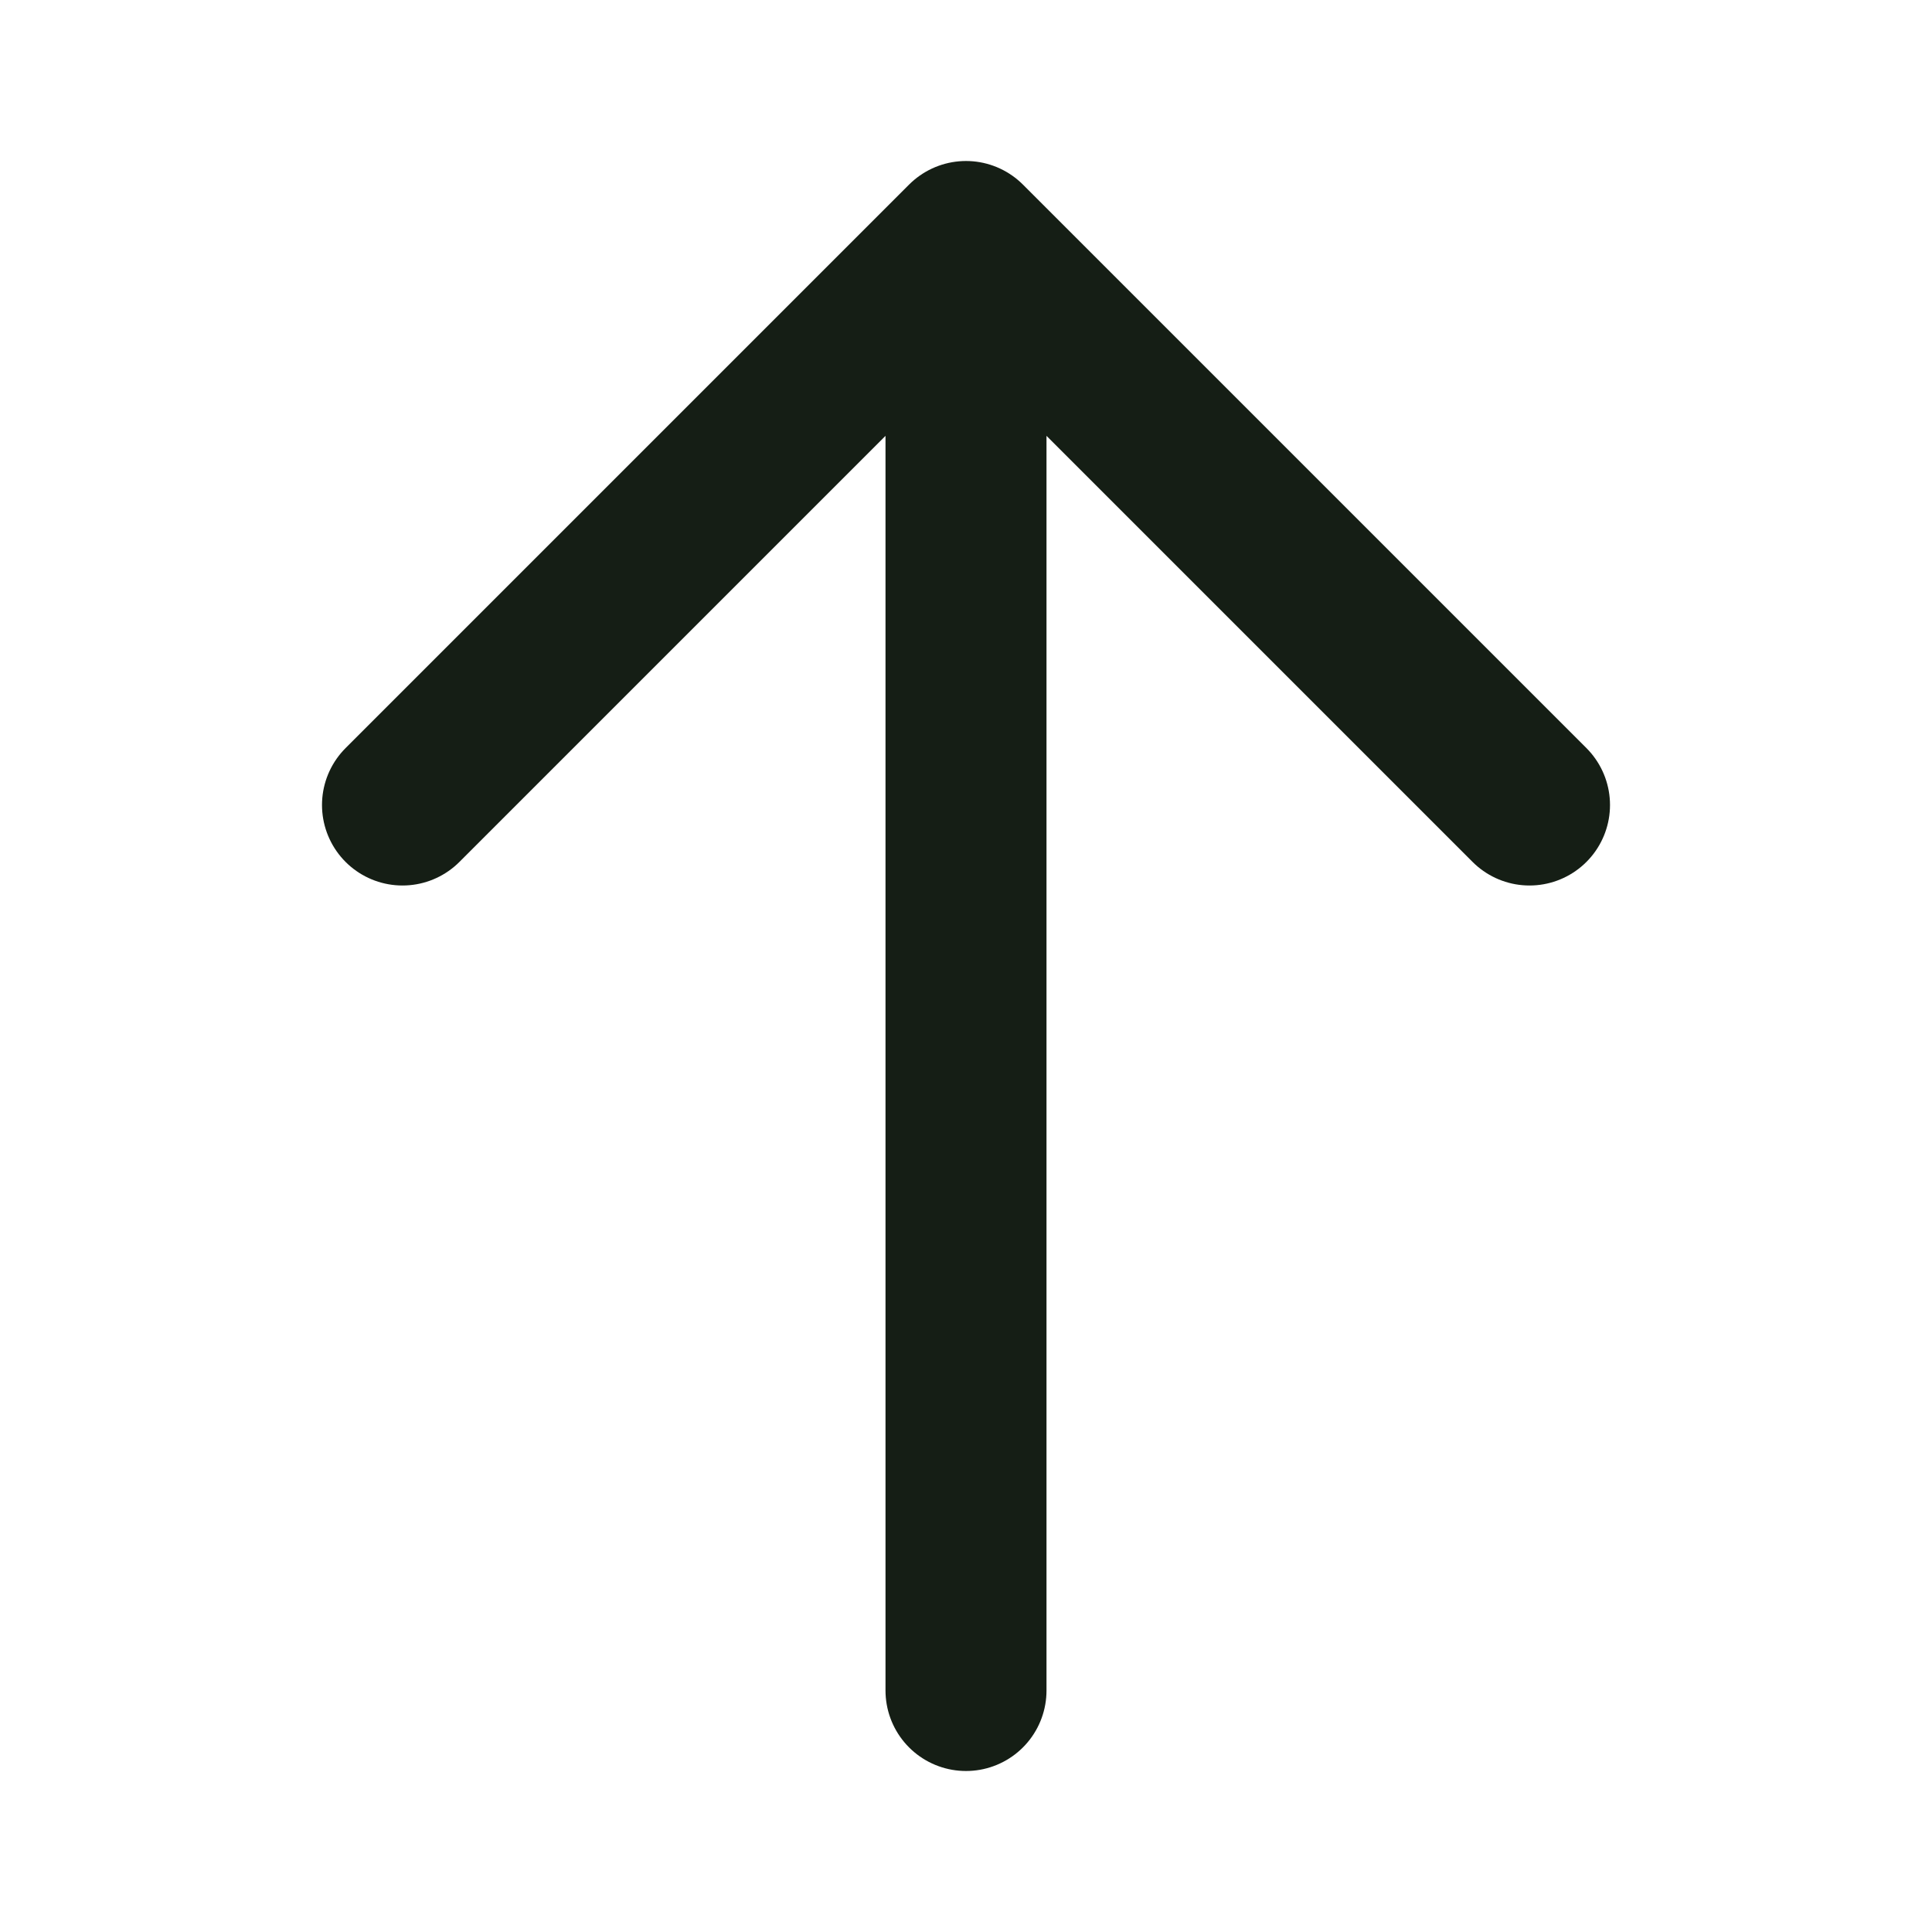 <svg width="24" height="24" viewBox="0 0 24 24" fill="none" xmlns="http://www.w3.org/2000/svg">
<path d="M5 10L12 3M12 3L19 10M12 3V21" stroke="#151E15" stroke-width="2" stroke-linecap="round" stroke-linejoin="round"/>
</svg>
